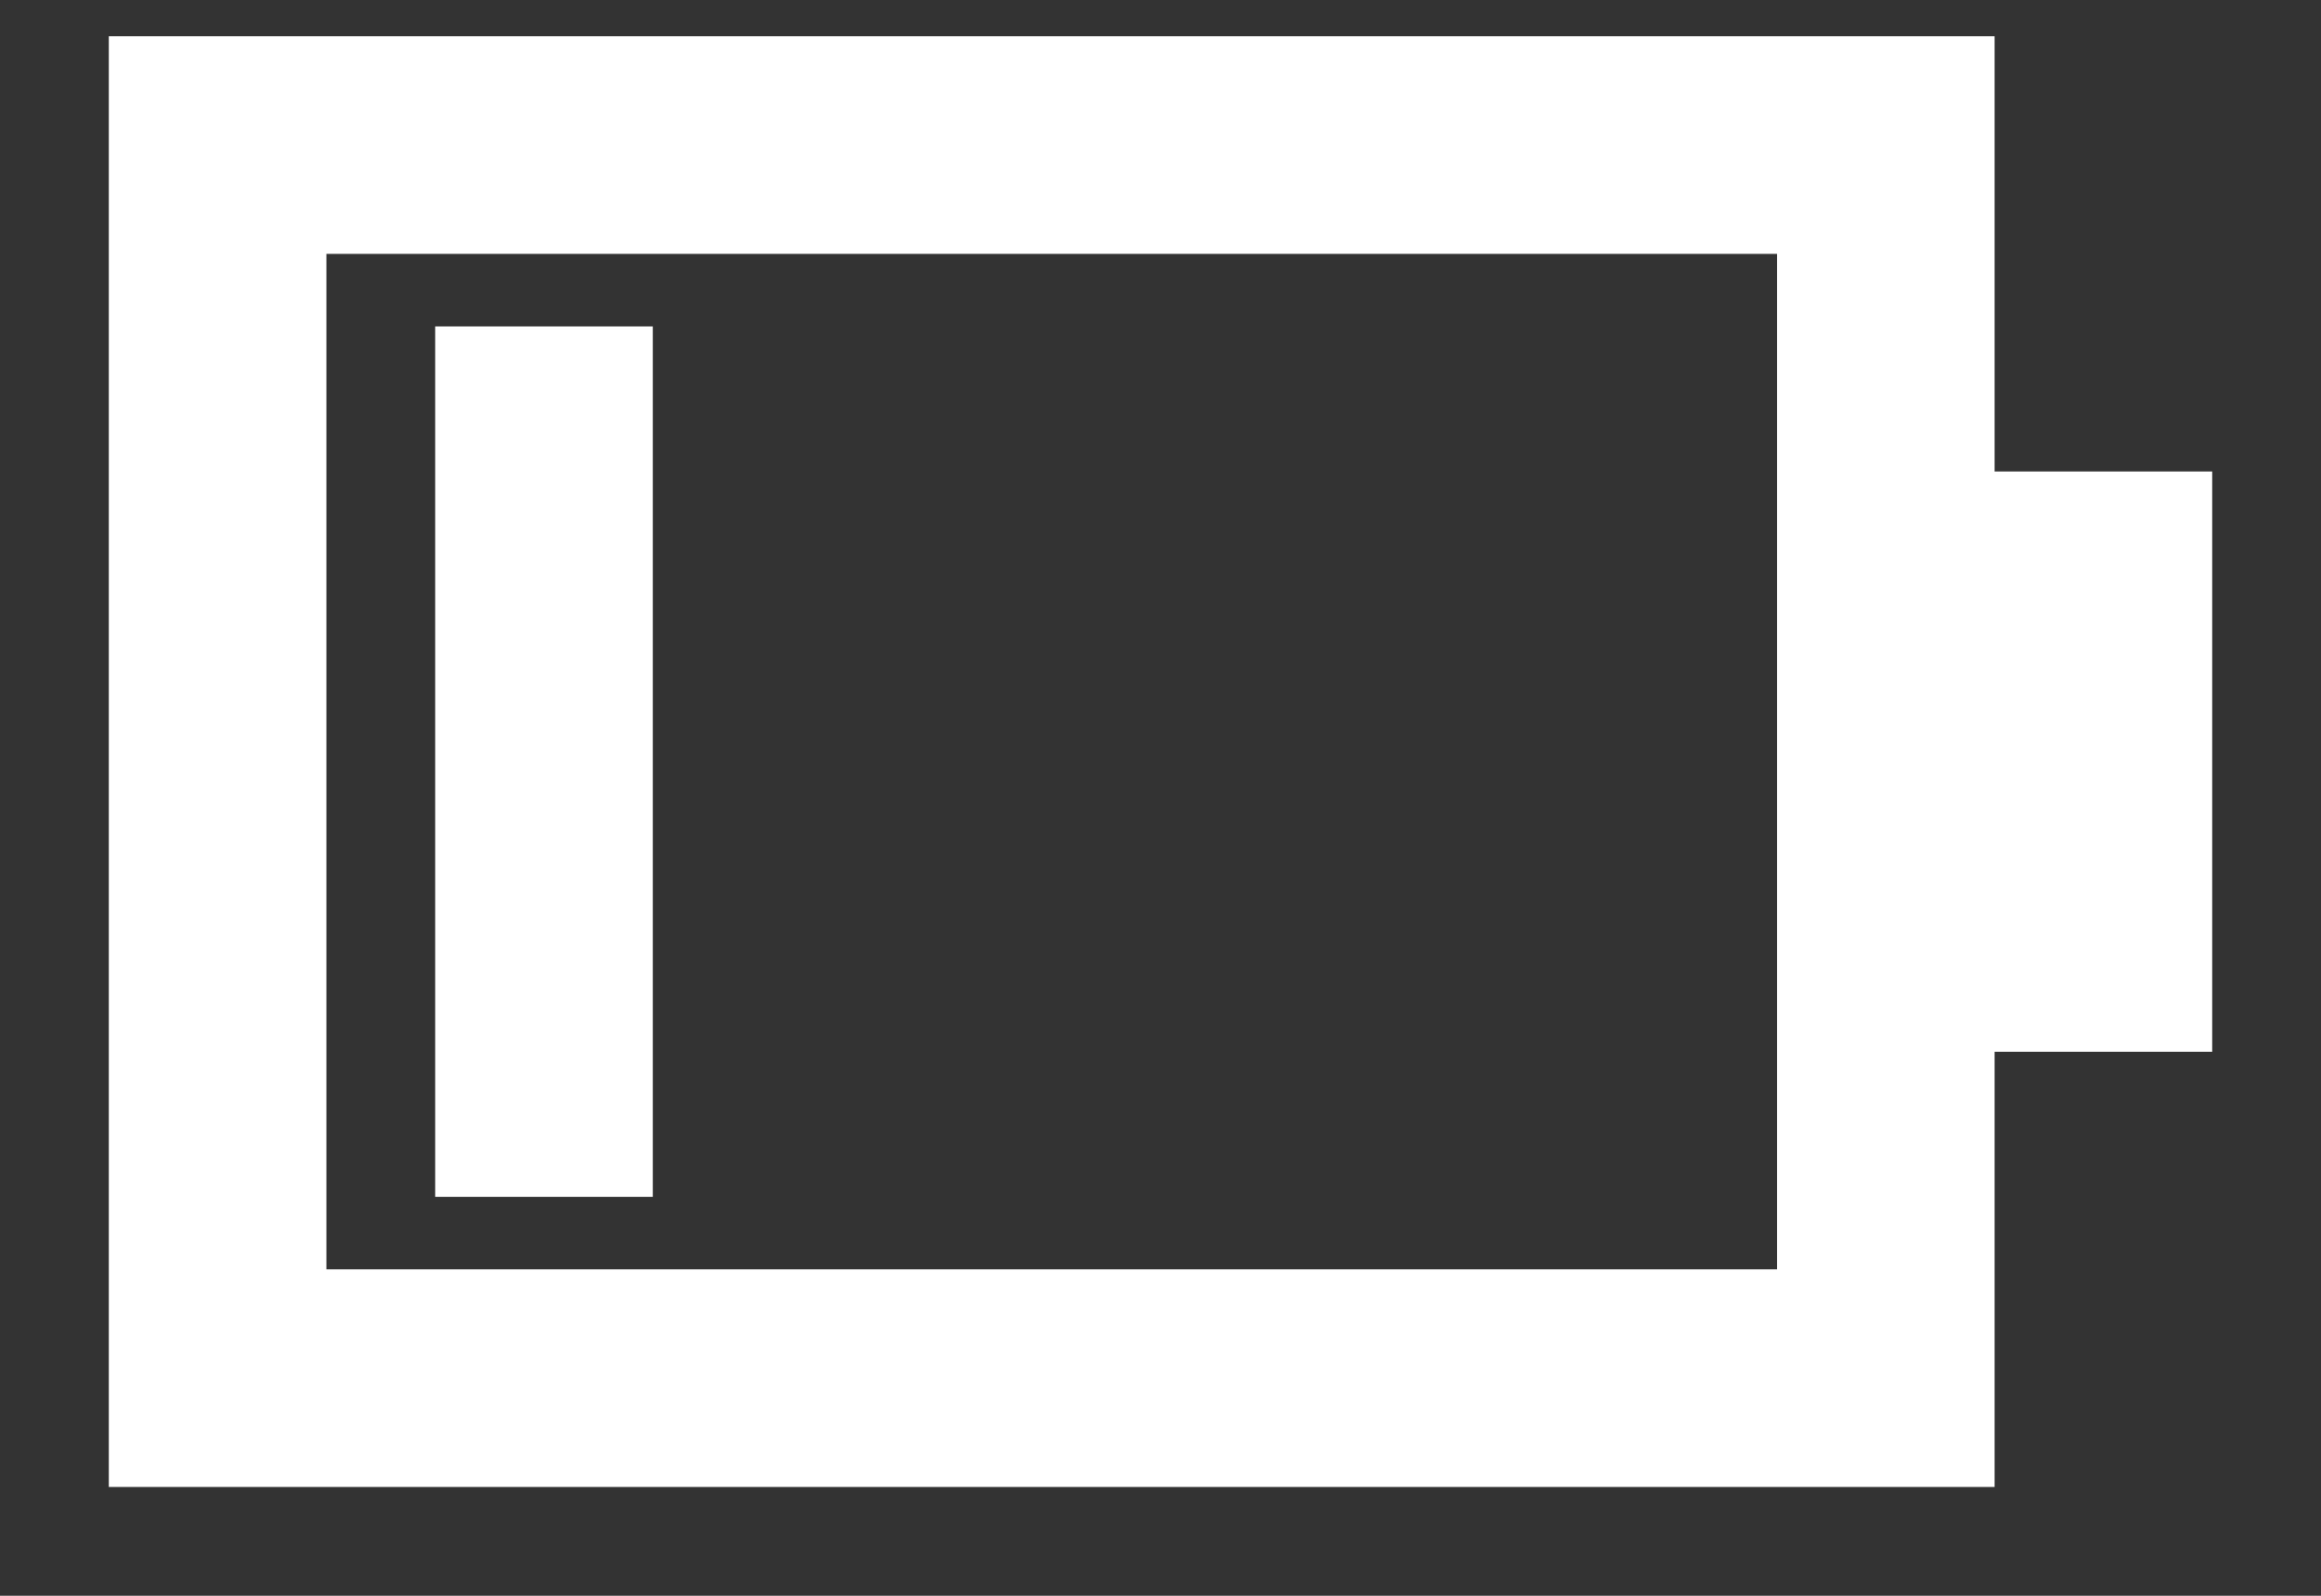 <?xml version="1.0" encoding="UTF-8"?>
<svg width="16px" height="11px" viewBox="0 0 16 11" version="1.1" xmlns="http://www.w3.org/2000/svg" xmlns:xlink="http://www.w3.org/1999/xlink">
    <rect x="0" y="0" width="16" height="11" fill="#333333" stroke="none"/>
    <title>0-25</title>
    <g id="场区设备概览" stroke="none" stroke-width="1" fill="none" fill-rule="evenodd">
        <g id="画板" transform="translate(-148, -28)" fill="#FFFFFF" fill-rule="nonzero">
            <path d="M158,26 L158,27.5 L161,27.5 L161,40.5 L151,40.5 L151,27.5 L154,27.5 L154,26 L158,26 Z M159.5,29 L152.5,29 L152.5,39 L159.5,39 L159.5,29 Z M159,36.75 L159,38.25 L153,38.25 L153,36.75 L159,36.75 Z" id="0-25" transform="translate(156, 33.25) rotate(-270) translate(-156, -33.25) "></path>
        </g>
    </g>
</svg>